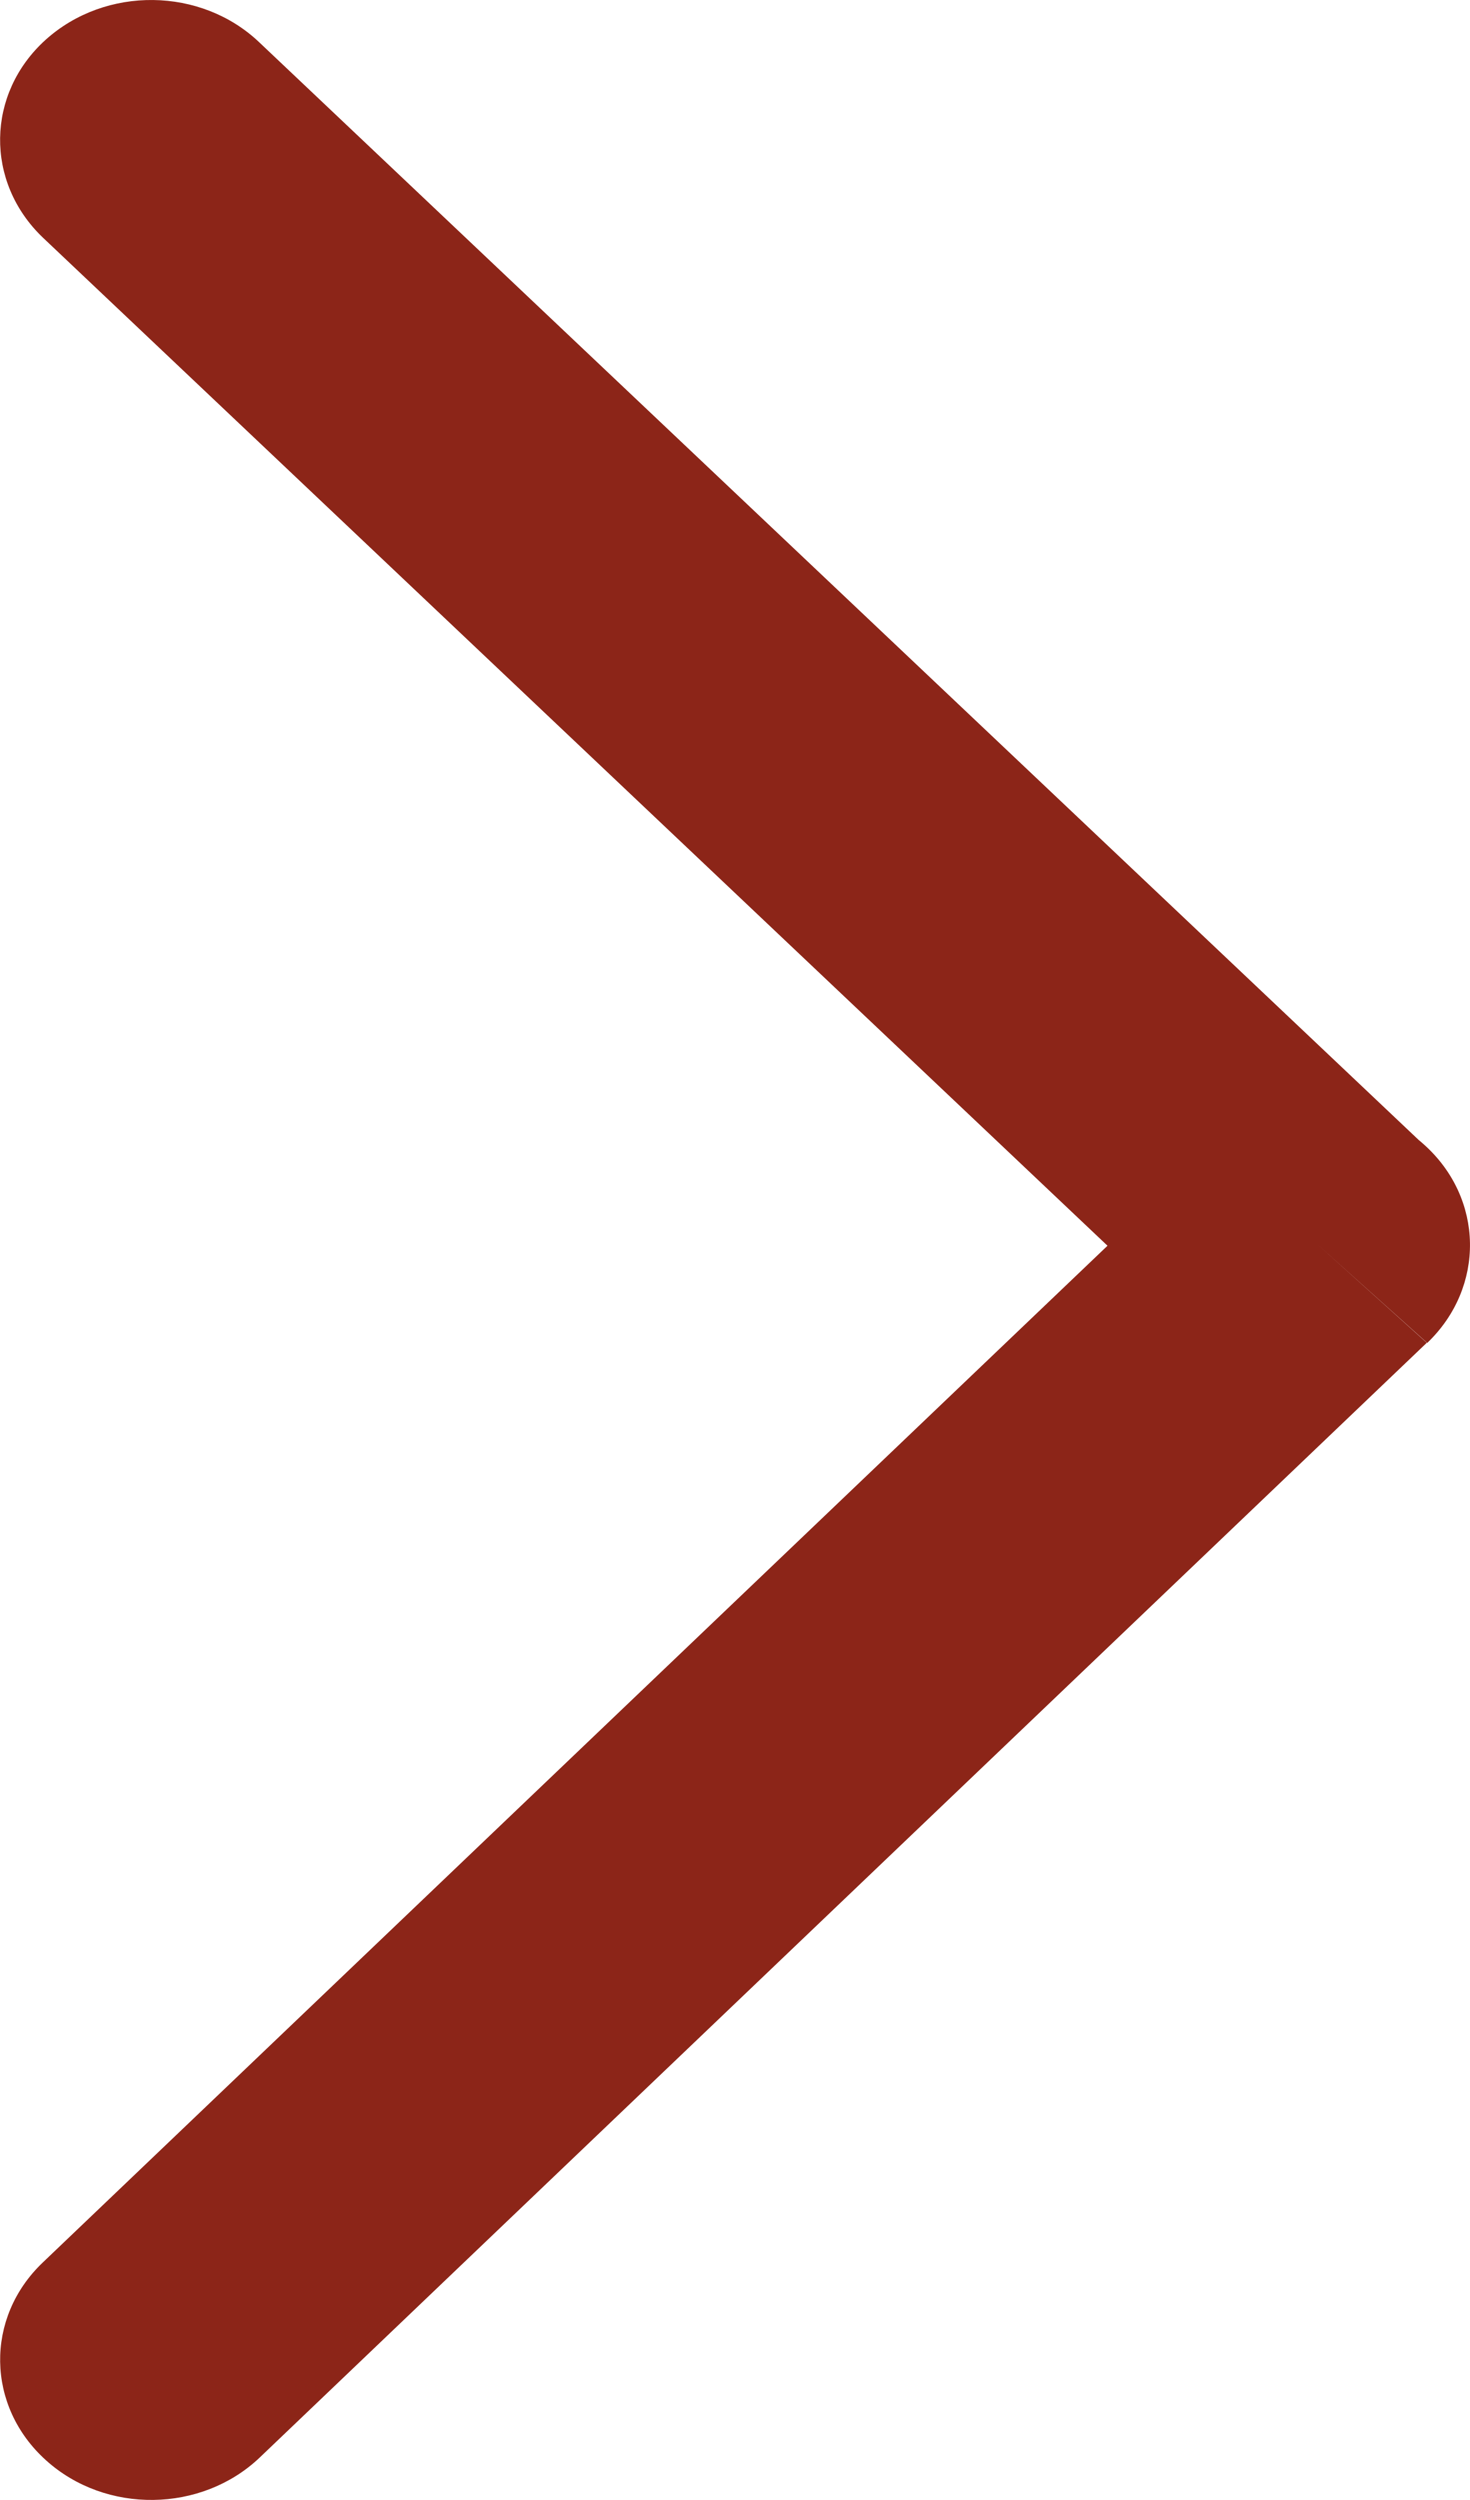 <svg width="10" height="17" viewBox="0 0 10 17" fill="none" xmlns="http://www.w3.org/2000/svg">
<g clip-path="url(#clip0_56_118)">
<path d="M0.292 15.384C-0.104 15.76 -0.095 16.363 0.313 16.73C0.719 17.097 1.371 17.088 1.767 16.711L9.706 9.131L8.969 8.468L9.709 9.132C10.105 8.753 10.096 8.148 9.686 7.782C9.674 7.771 9.662 7.761 9.65 7.751L1.765 0.289C1.369 -0.089 0.719 -0.097 0.311 0.27C-0.095 0.636 -0.104 1.238 0.292 1.616L7.534 8.471L0.292 15.384Z" fill="#8C2518"/>
</g>
<defs>
<clipPath id="clip0_56_118">
<rect width="10" height="17" fill="white"/>
</clipPath>
</defs>
</svg>
